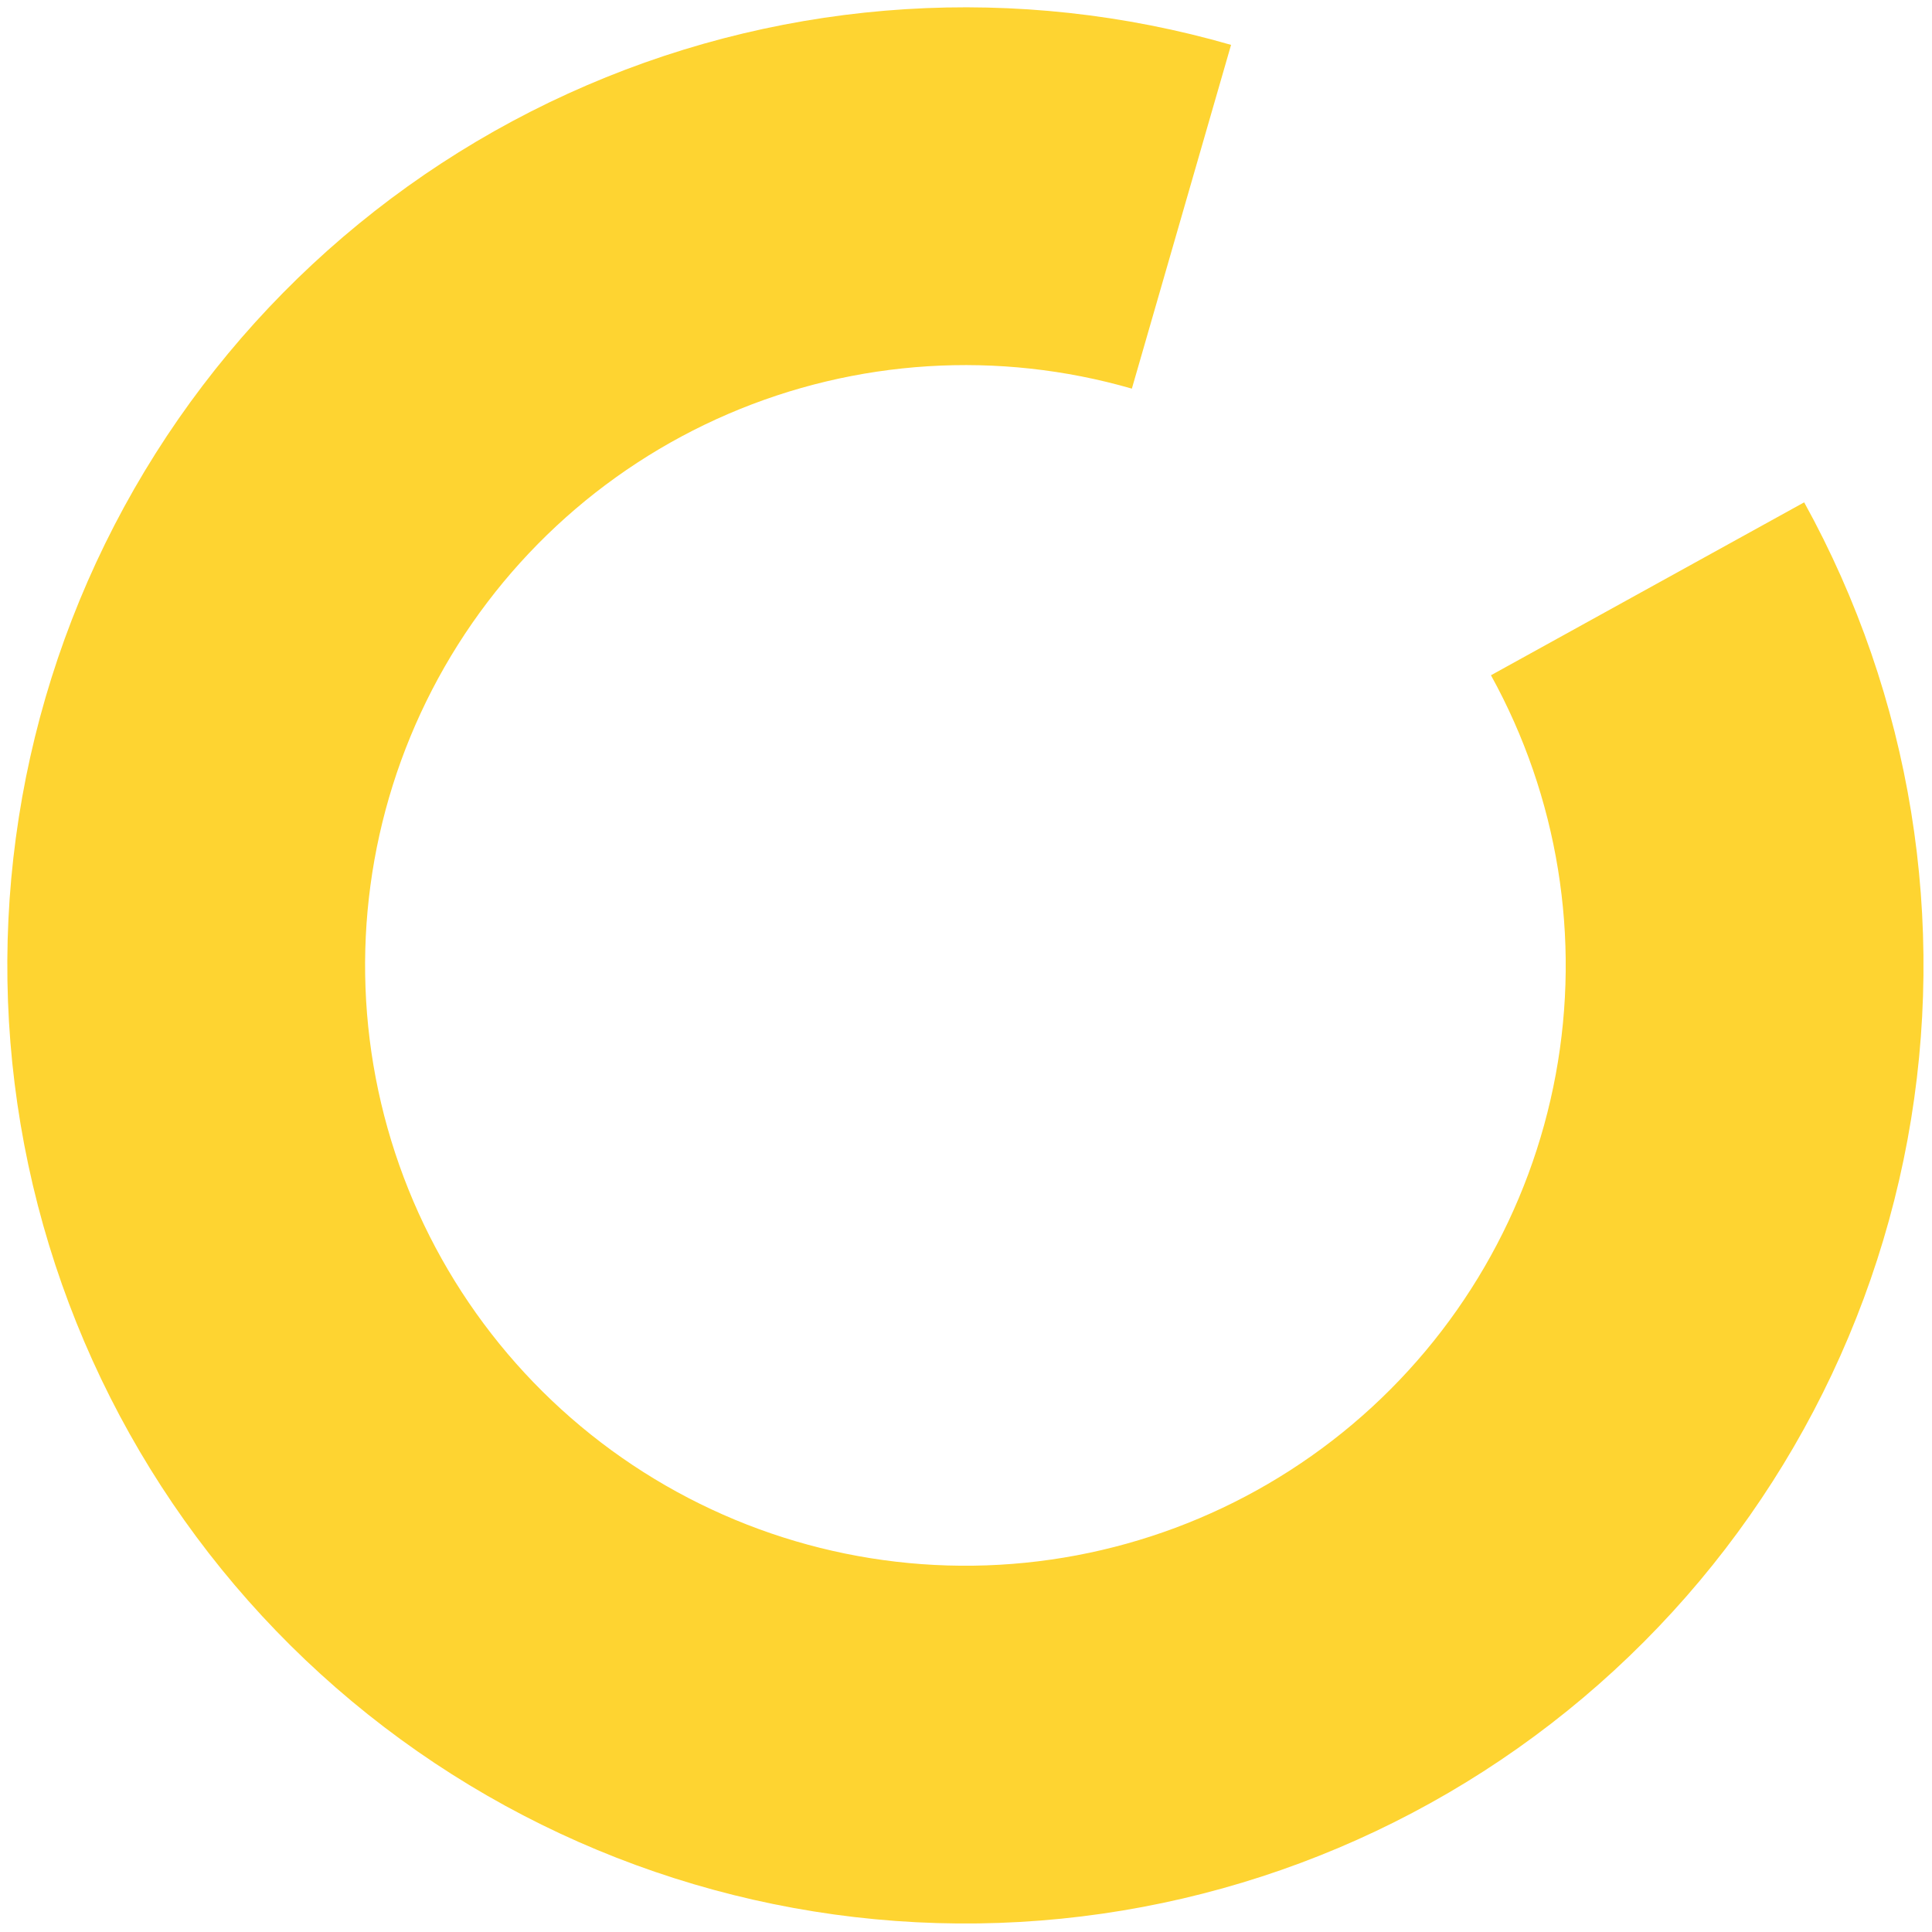 <svg width="201" height="201" viewBox="0 0 201 201" fill="none" xmlns="http://www.w3.org/2000/svg">
<path d="M187.701 52.262C198.847 72.451 202.648 95.879 198.456 118.556C194.265 141.233 182.34 161.755 164.714 176.625C147.088 191.496 124.851 199.794 101.792 200.107C78.733 200.42 56.279 192.728 38.255 178.342C20.232 163.956 7.755 143.765 2.949 121.21C-1.856 98.655 1.307 75.132 11.901 54.648C22.495 34.165 39.864 17.988 61.047 8.875C82.231 -0.239 105.92 -1.725 128.076 4.669L117.756 40.432C103.873 36.425 89.03 37.357 75.757 43.067C62.484 48.777 51.601 58.913 44.963 71.748C38.325 84.582 36.343 99.321 39.354 113.454C42.365 127.586 50.183 140.237 61.476 149.251C72.769 158.265 86.838 163.085 101.287 162.889C115.735 162.693 129.668 157.493 140.712 148.176C151.756 138.858 159.228 126 161.854 111.791C164.481 97.582 162.099 82.902 155.115 70.252L187.701 52.262Z" fill="#FED431"/>
</svg>
